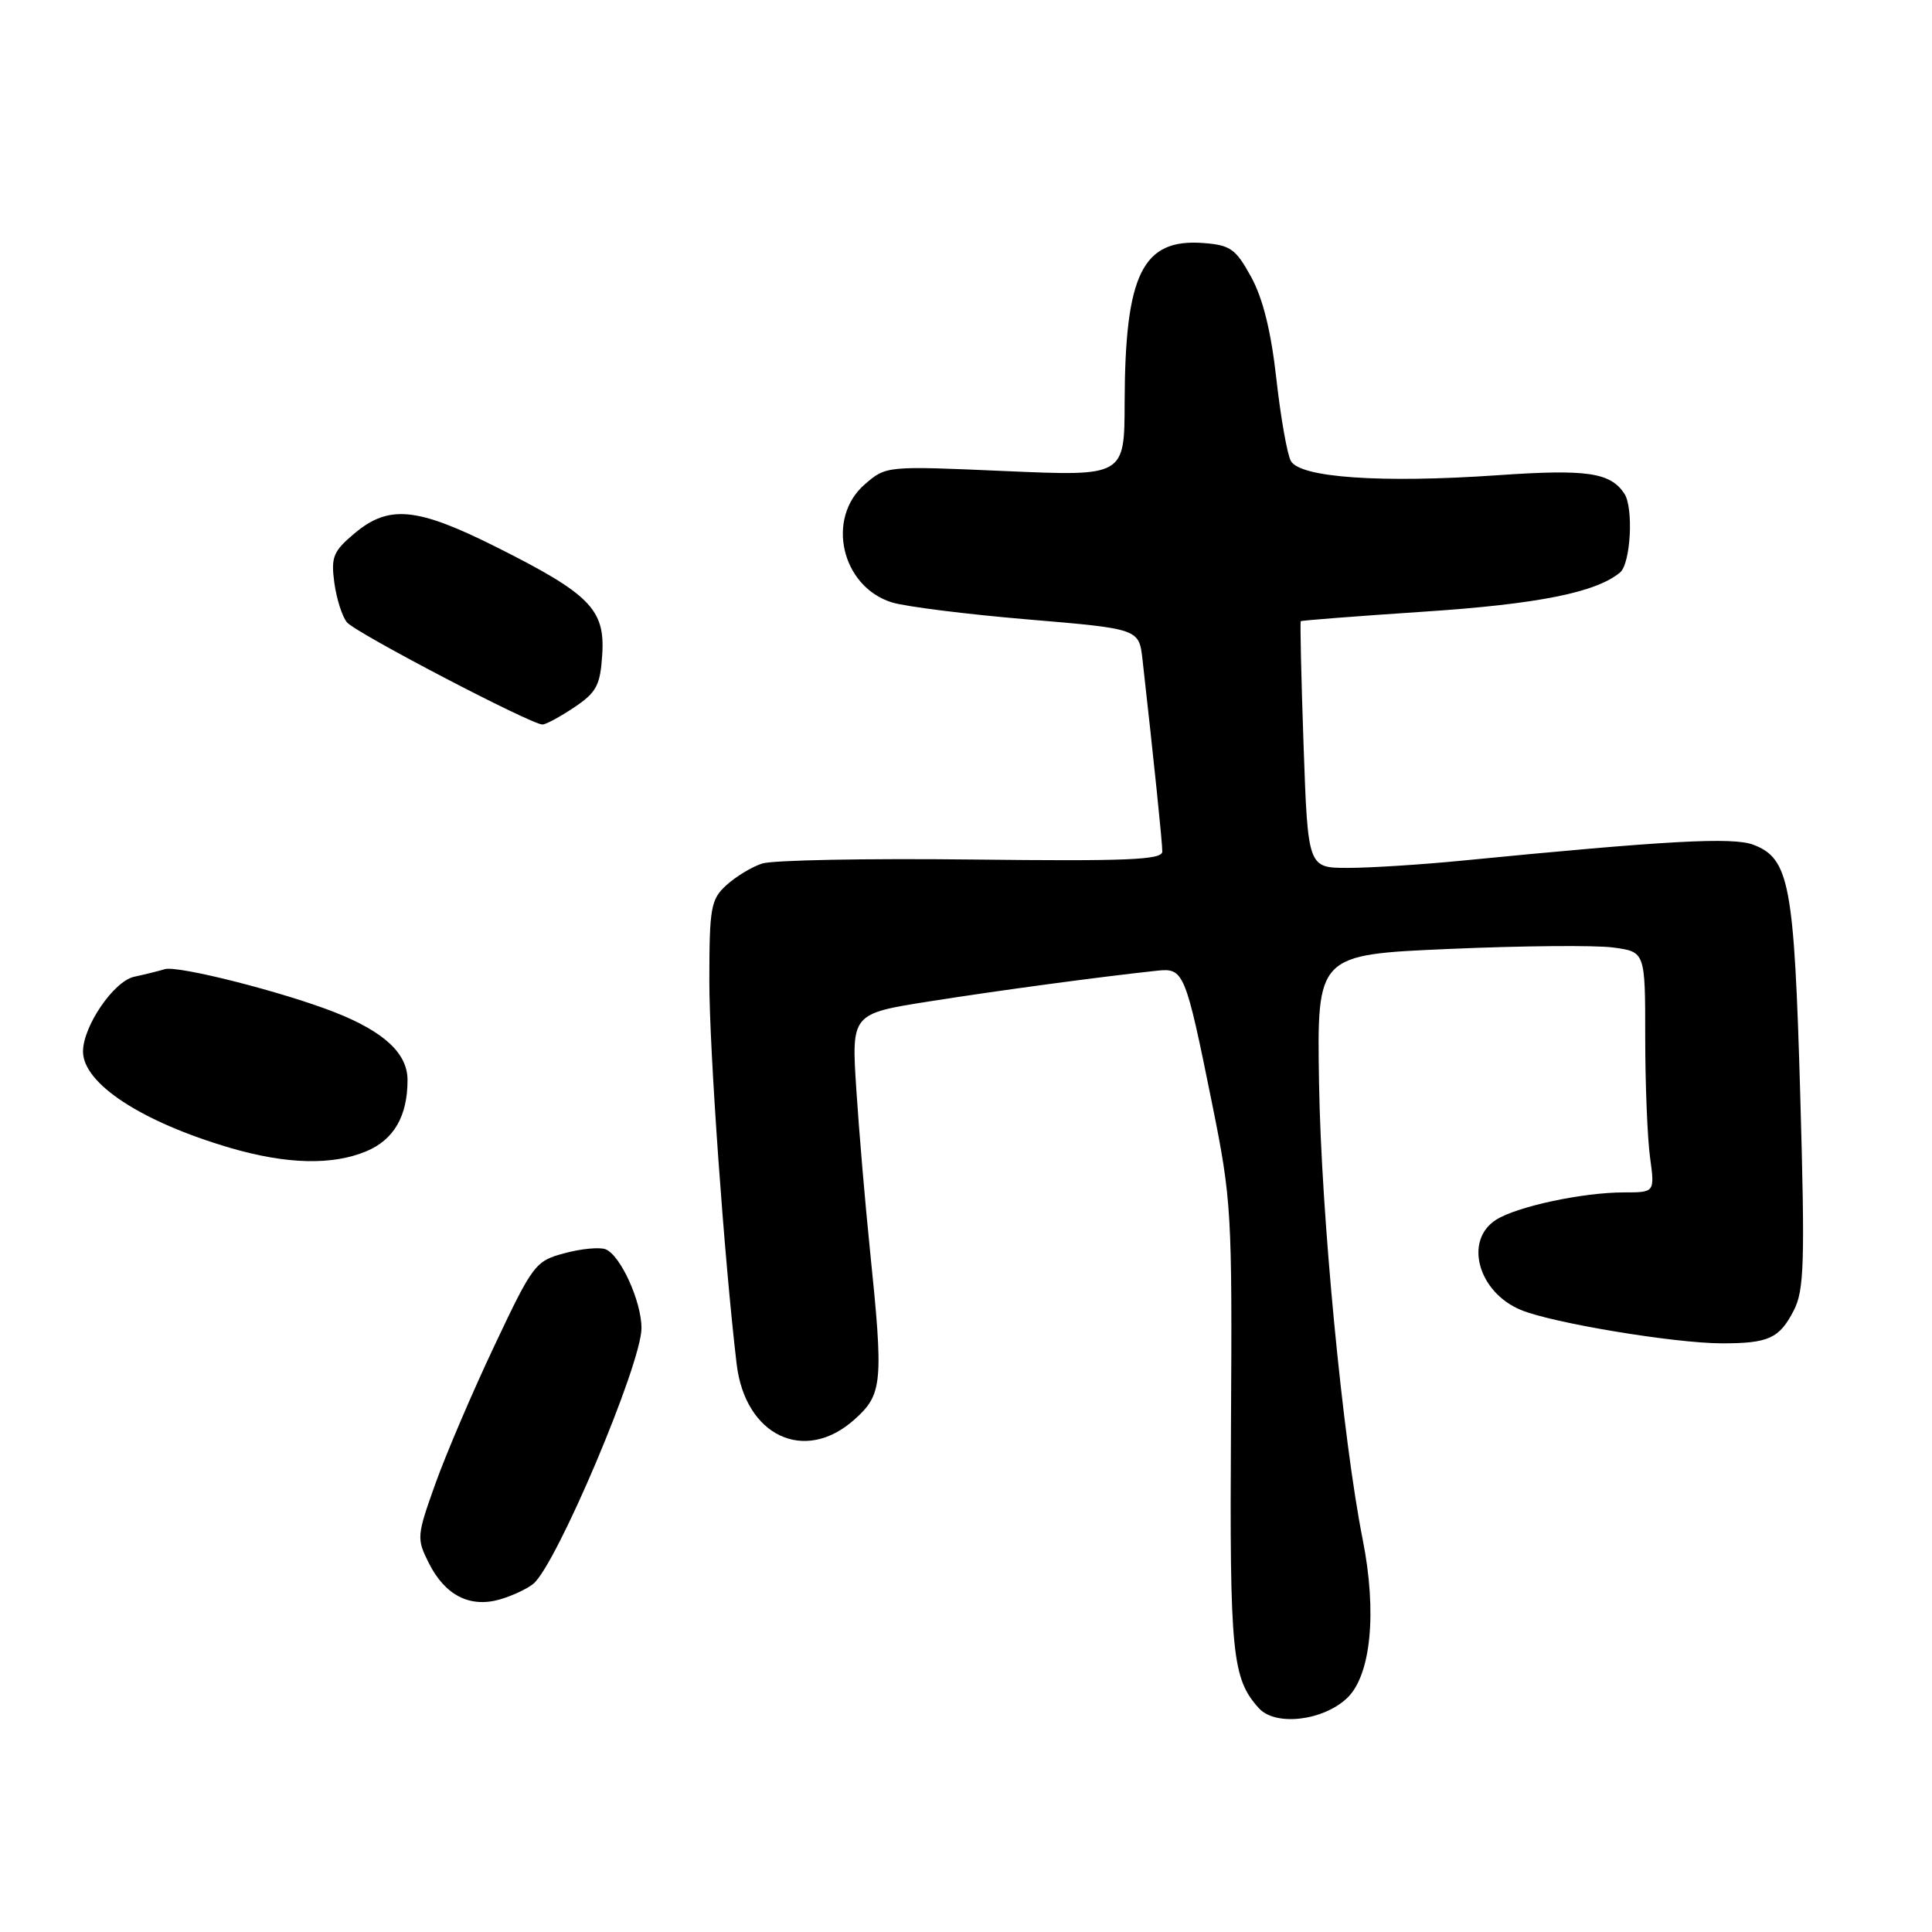 <?xml version="1.0" encoding="UTF-8" standalone="no"?>
<!DOCTYPE svg PUBLIC "-//W3C//DTD SVG 1.1//EN" "http://www.w3.org/Graphics/SVG/1.1/DTD/svg11.dtd" >
<svg xmlns="http://www.w3.org/2000/svg" xmlns:xlink="http://www.w3.org/1999/xlink" version="1.1" viewBox="0 0 256 256">
 <g >
 <path fill="currentColor"
d=" M 178.48 225.02 C 181.66 222.03 182.49 213.66 180.56 203.97 C 177.91 190.60 175.06 160.89 174.78 143.50 C 174.50 126.50 174.50 126.50 192.00 125.74 C 201.62 125.32 211.41 125.23 213.75 125.55 C 218.00 126.12 218.00 126.12 218.00 137.42 C 218.00 143.64 218.29 150.81 218.64 153.36 C 219.27 158.00 219.27 158.00 215.19 158.00 C 209.73 158.00 201.04 159.86 198.25 161.62 C 193.96 164.34 195.83 171.20 201.51 173.57 C 205.65 175.30 221.86 177.99 228.17 178.00 C 234.34 178.00 235.77 177.35 237.67 173.67 C 239.07 170.97 239.18 167.42 238.54 145.04 C 237.74 117.15 237.11 113.75 232.32 111.93 C 229.60 110.90 220.90 111.37 193.71 114.04 C 188.33 114.57 181.53 115.00 178.61 115.00 C 173.30 115.00 173.30 115.00 172.73 98.75 C 172.42 89.81 172.25 82.42 172.36 82.31 C 172.46 82.21 179.80 81.64 188.67 81.05 C 203.78 80.05 211.47 78.51 214.66 75.86 C 216.08 74.69 216.48 67.27 215.23 65.40 C 213.37 62.60 210.26 62.15 198.45 62.97 C 183.01 64.04 172.22 63.29 171.04 61.07 C 170.55 60.16 169.69 55.26 169.12 50.16 C 168.42 43.89 167.34 39.53 165.78 36.69 C 163.73 32.96 163.03 32.47 159.41 32.20 C 151.38 31.61 149.07 36.32 149.02 53.31 C 149.00 63.11 149.00 63.11 133.22 62.42 C 117.49 61.73 117.42 61.73 114.62 64.15 C 109.39 68.64 111.48 77.76 118.21 79.83 C 120.02 80.38 128.12 81.40 136.21 82.08 C 150.93 83.32 150.93 83.32 151.39 87.41 C 152.92 101.04 154.02 111.68 154.01 112.84 C 154.00 113.94 149.37 114.13 128.75 113.89 C 114.86 113.73 102.38 113.97 101.00 114.42 C 99.62 114.86 97.49 116.16 96.25 117.29 C 94.19 119.17 94.00 120.24 93.99 129.92 C 93.98 138.99 95.98 167.00 97.61 180.75 C 98.75 190.28 106.62 193.99 113.20 188.11 C 116.96 184.76 117.09 183.28 115.26 165.50 C 114.64 159.45 113.83 149.96 113.47 144.41 C 112.81 134.32 112.81 134.32 123.15 132.69 C 132.46 131.22 145.69 129.44 153.34 128.62 C 156.86 128.25 157.07 128.74 160.60 146.19 C 163.19 159.02 163.28 160.56 163.11 189.10 C 162.93 219.20 163.25 222.41 166.81 226.35 C 168.99 228.75 175.27 228.04 178.48 225.02 Z  M 70.67 209.86 C 73.76 207.30 85.00 180.72 85.00 175.99 C 85.00 172.42 82.20 166.29 80.23 165.53 C 79.44 165.23 76.99 165.46 74.79 166.06 C 70.94 167.09 70.61 167.52 65.51 178.32 C 62.60 184.47 59.08 192.71 57.68 196.63 C 55.22 203.51 55.19 203.87 56.82 207.11 C 58.96 211.38 62.25 213.07 66.21 211.94 C 67.85 211.47 69.86 210.53 70.67 209.86 Z  M 48.54 152.55 C 52.19 151.02 54.00 147.90 54.00 143.11 C 54.00 139.58 50.90 136.70 44.30 134.11 C 37.44 131.42 23.52 127.89 21.83 128.42 C 21.10 128.65 19.27 129.10 17.76 129.43 C 15.08 130.02 11.00 135.98 11.00 139.33 C 11.00 143.57 18.75 148.65 30.50 152.10 C 37.96 154.28 44.02 154.44 48.54 152.55 Z  M 76.10 93.72 C 79.05 91.74 79.54 90.81 79.80 86.72 C 80.19 80.75 78.15 78.69 65.71 72.46 C 55.23 67.21 51.51 66.86 46.97 70.68 C 44.15 73.05 43.84 73.80 44.30 77.22 C 44.59 79.34 45.34 81.70 45.97 82.46 C 47.13 83.86 70.37 96.00 71.88 96.00 C 72.34 96.00 74.23 94.97 76.10 93.72 Z "/>
</g>
</svg>